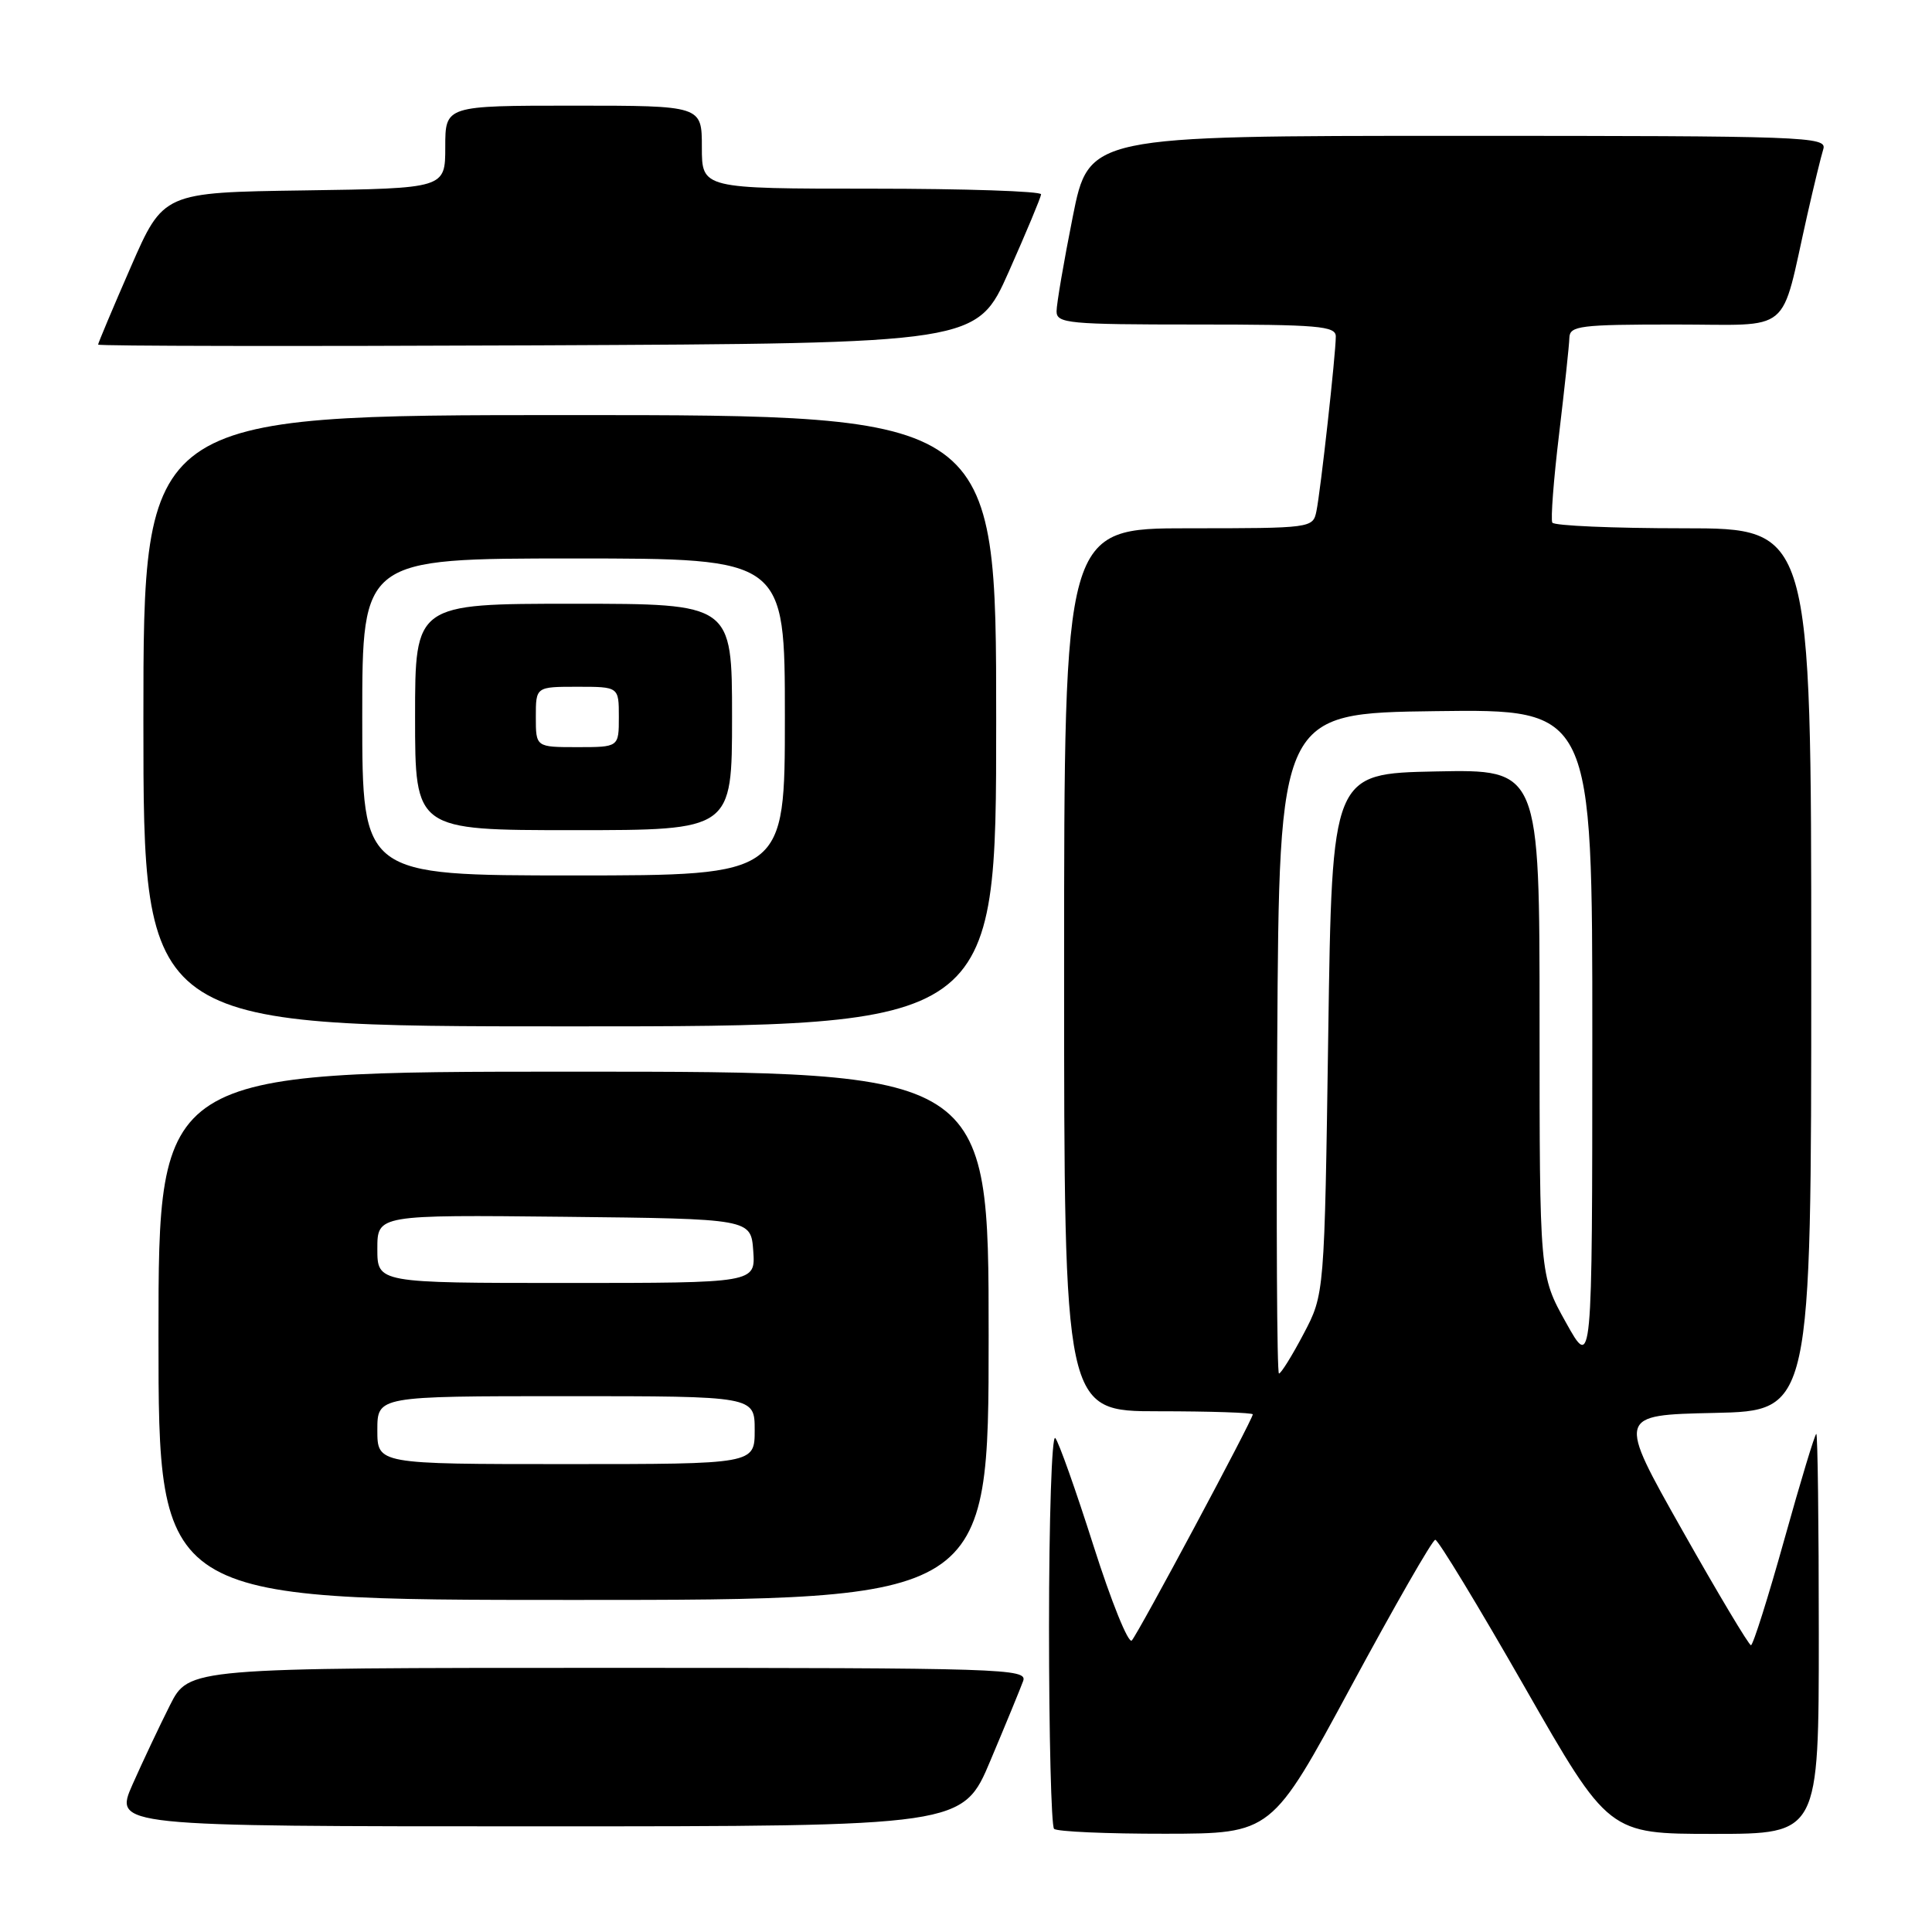 <?xml version="1.0" encoding="UTF-8" standalone="no"?>
<!DOCTYPE svg PUBLIC "-//W3C//DTD SVG 1.1//EN" "http://www.w3.org/Graphics/SVG/1.1/DTD/svg11.dtd" >
<svg xmlns="http://www.w3.org/2000/svg" xmlns:xlink="http://www.w3.org/1999/xlink" version="1.1" viewBox="0 0 256 256">
 <g >
 <path fill="currentColor"
d=" M 179.00 223.51 C 184.78 212.81 189.80 204.04 190.18 204.03 C 190.55 204.01 195.87 212.78 202.00 223.50 C 213.15 243.00 213.15 243.00 227.07 243.00 C 241.00 243.00 241.00 243.00 241.00 216.50 C 241.00 201.93 240.85 190.00 240.67 190.00 C 240.48 190.00 238.58 196.30 236.43 204.00 C 234.28 211.70 232.29 218.00 232.01 218.00 C 231.73 217.99 227.63 211.13 222.90 202.75 C 214.29 187.50 214.29 187.50 227.15 187.22 C 240.00 186.94 240.00 186.94 240.00 128.47 C 240.00 70.00 240.00 70.00 223.06 70.00 C 213.74 70.00 205.93 69.66 205.69 69.25 C 205.46 68.84 205.86 63.55 206.59 57.50 C 207.31 51.45 207.93 45.71 207.95 44.75 C 208.00 43.17 209.35 43.00 221.96 43.00 C 237.77 43.00 235.83 44.61 239.47 28.50 C 240.34 24.65 241.30 20.71 241.60 19.75 C 242.10 18.10 239.34 18.00 193.21 18.00 C 144.28 18.00 144.28 18.00 142.14 28.75 C 140.96 34.66 140.00 40.29 140.00 41.25 C 140.00 42.85 141.55 43.00 158.50 43.00 C 174.69 43.00 177.00 43.20 177.00 44.58 C 177.00 46.90 174.98 65.12 174.43 67.75 C 173.97 69.97 173.77 70.00 157.48 70.00 C 141.00 70.00 141.00 70.00 141.00 128.50 C 141.00 187.00 141.00 187.00 153.50 187.00 C 160.38 187.00 166.00 187.19 166.00 187.41 C 166.00 188.10 150.83 216.43 149.97 217.37 C 149.52 217.85 147.25 212.22 144.91 204.87 C 142.57 197.52 140.29 191.07 139.83 190.55 C 139.37 190.03 139.00 201.32 139.00 215.63 C 139.00 229.95 139.30 241.97 139.67 242.33 C 140.03 242.70 146.67 242.99 154.42 242.98 C 168.50 242.96 168.50 242.96 179.00 223.51 Z  M 131.25 233.25 C 133.28 228.44 135.22 223.71 135.57 222.75 C 136.18 221.10 133.14 221.00 80.62 221.00 C 25.03 221.00 25.03 221.00 22.53 225.93 C 21.16 228.65 18.93 233.37 17.57 236.43 C 15.11 242.00 15.11 242.00 71.34 242.00 C 127.58 242.00 127.58 242.00 131.25 233.25 Z  M 131.00 177.00 C 131.00 142.00 131.00 142.00 76.00 142.00 C 21.00 142.00 21.00 142.00 21.00 177.00 C 21.00 212.00 21.00 212.00 76.00 212.00 C 131.00 212.00 131.00 212.00 131.00 177.00 Z  M 132.00 95.50 C 132.00 55.00 132.00 55.00 75.50 55.00 C 19.00 55.00 19.00 55.00 19.00 95.50 C 19.00 136.00 19.00 136.00 75.50 136.00 C 132.00 136.00 132.00 136.00 132.00 95.50 Z  M 133.67 36.00 C 135.99 30.77 137.92 26.16 137.95 25.75 C 137.98 25.34 127.88 25.00 115.50 25.00 C 93.00 25.00 93.00 25.00 93.00 19.50 C 93.00 14.00 93.00 14.00 76.00 14.00 C 59.00 14.00 59.00 14.00 59.00 19.48 C 59.00 24.96 59.00 24.96 40.32 25.23 C 21.64 25.50 21.64 25.50 17.32 35.40 C 14.94 40.85 13.00 45.47 13.00 45.66 C 13.00 45.86 39.20 45.90 71.22 45.76 C 129.44 45.50 129.44 45.50 133.67 36.00 Z  M 169.24 138.25 C 169.50 94.50 169.50 94.50 190.25 94.23 C 211.00 93.96 211.00 93.96 210.99 137.73 C 210.98 181.50 210.98 181.50 207.49 175.23 C 204.00 168.97 204.00 168.97 204.00 135.45 C 204.00 101.94 204.00 101.94 190.25 102.22 C 176.50 102.50 176.50 102.50 176.00 137.00 C 175.50 171.50 175.50 171.50 172.73 176.75 C 171.21 179.64 169.74 182.00 169.47 182.00 C 169.20 182.00 169.10 162.31 169.24 138.25 Z  M 50.00 189.50 C 50.00 185.00 50.00 185.00 75.00 185.00 C 100.00 185.00 100.00 185.00 100.00 189.50 C 100.00 194.00 100.00 194.00 75.00 194.00 C 50.00 194.00 50.00 194.00 50.00 189.50 Z  M 50.00 165.48 C 50.00 160.97 50.00 160.97 74.75 161.23 C 99.50 161.50 99.50 161.50 99.81 165.75 C 100.11 170.00 100.11 170.00 75.06 170.00 C 50.00 170.00 50.00 170.00 50.00 165.48 Z  M 48.00 95.00 C 48.00 74.00 48.00 74.00 76.00 74.00 C 104.00 74.00 104.00 74.00 104.00 95.00 C 104.00 116.00 104.00 116.00 76.00 116.00 C 48.00 116.00 48.00 116.00 48.00 95.00 Z  M 97.00 95.00 C 97.00 80.00 97.00 80.00 76.00 80.00 C 55.00 80.00 55.00 80.00 55.00 95.00 C 55.00 110.00 55.00 110.00 76.00 110.00 C 97.00 110.00 97.00 110.00 97.00 95.00 Z  M 71.00 95.00 C 71.00 91.00 71.00 91.00 76.50 91.00 C 82.00 91.00 82.00 91.00 82.00 95.00 C 82.00 99.00 82.00 99.00 76.50 99.00 C 71.00 99.00 71.00 99.00 71.00 95.00 Z "/>
</g>
</svg>